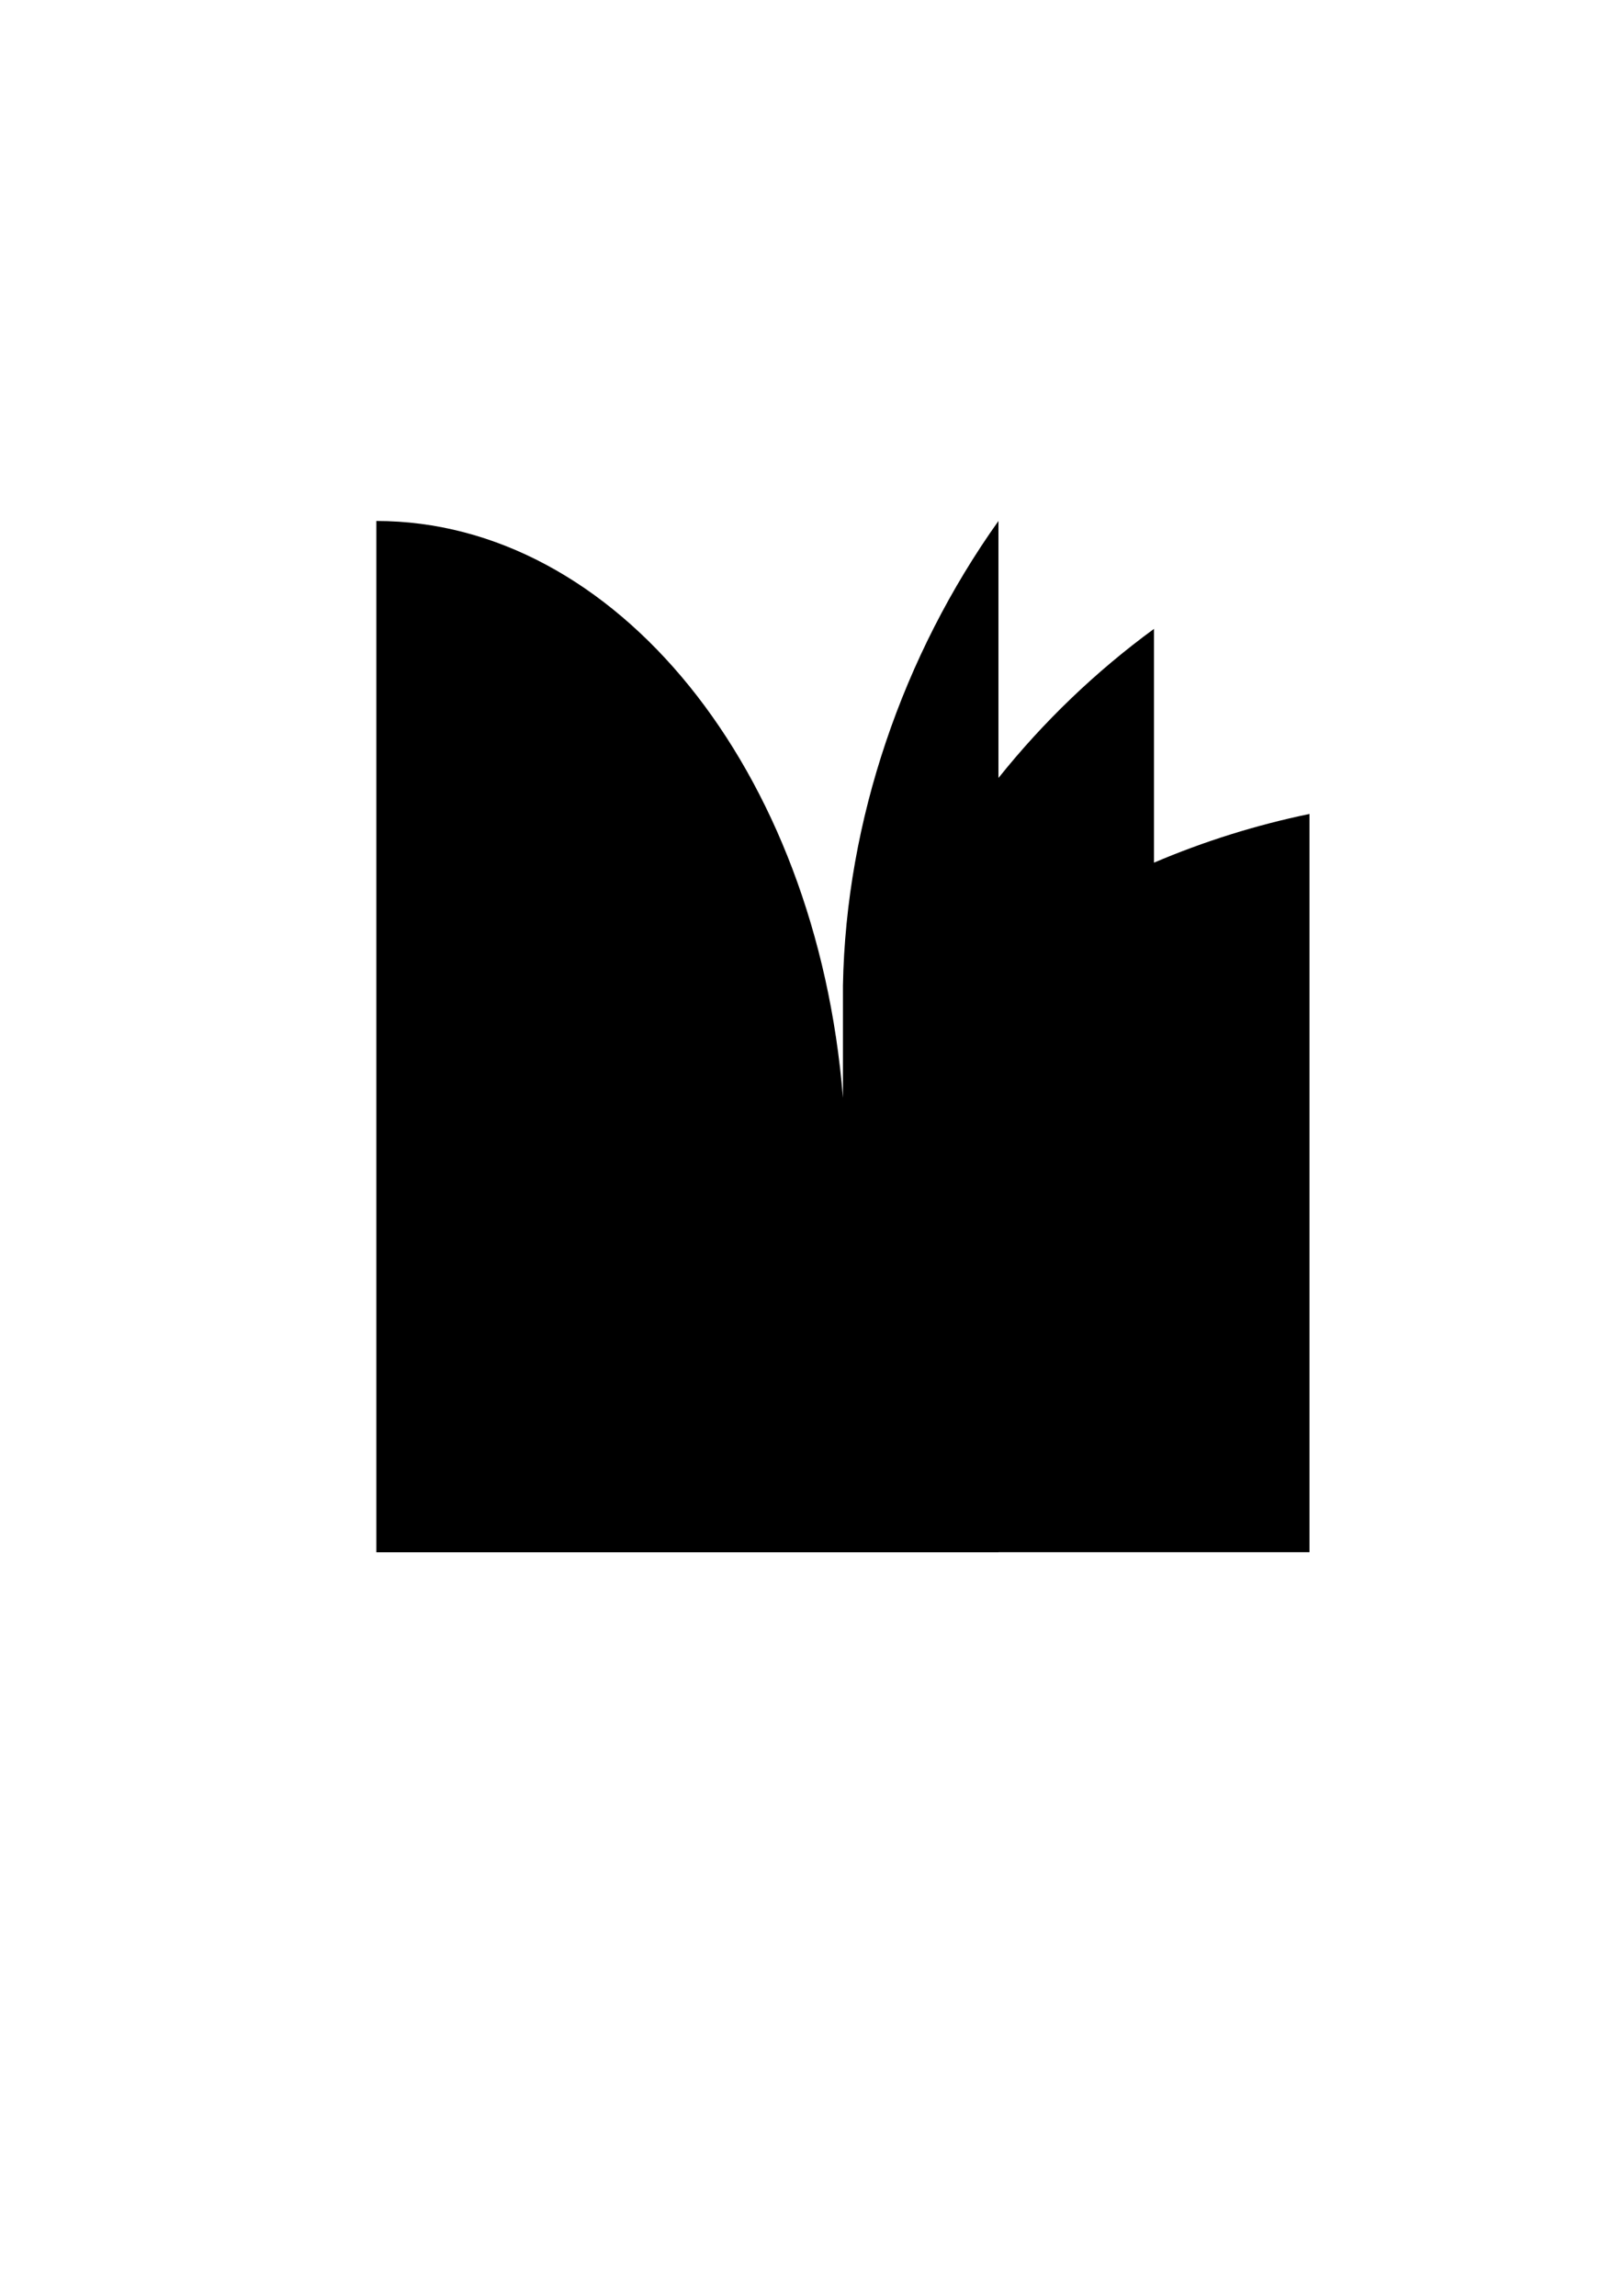 <?xml version="1.0" encoding="UTF-8"?>
<!DOCTYPE svg PUBLIC "-//W3C//DTD SVG 1.1//EN" "http://www.w3.org/Graphics/SVG/1.1/DTD/svg11.dtd">
<!-- Creator: CorelDRAW 2017 -->
<svg xmlns="http://www.w3.org/2000/svg" xml:space="preserve" width="297mm" height="420mm" version="1.1" style="shape-rendering:geometricPrecision; text-rendering:geometricPrecision; image-rendering:optimizeQuality; fill-rule:evenodd; clip-rule:evenodd"
viewBox="0 0 29700 42000"
 xmlns:xlink="http://www.w3.org/1999/xlink">
 <defs>
  <style type="text/css">
   <![CDATA[
    .fil0 {fill:none}
    .fil1 {fill:black}
   ]]>
  </style>
 </defs>
 <g id="Layer_x0020_1">
  <path class="fil0" d="M15415 20006c1110,-4524 4264,-8272 8531,-10139"/>
  <path class="fil1" d="M21104 15779l0 12612 2844 0 0 -13503c-980,203 -1932,502 -2844,891zm-2844 12612l2844 0 0 -12612 0 -4 0 -4272c-1068,782 -2023,1700 -2844,2727l0 -4701c-1750,2458 -2789,5480 -2844,8496l0 1982 0 20 0 54c-483,-6006 -4158,-10552 -8533,-10552l0 18863 8533 0 0 0 2844 0z"/>
 </g>
</svg>
